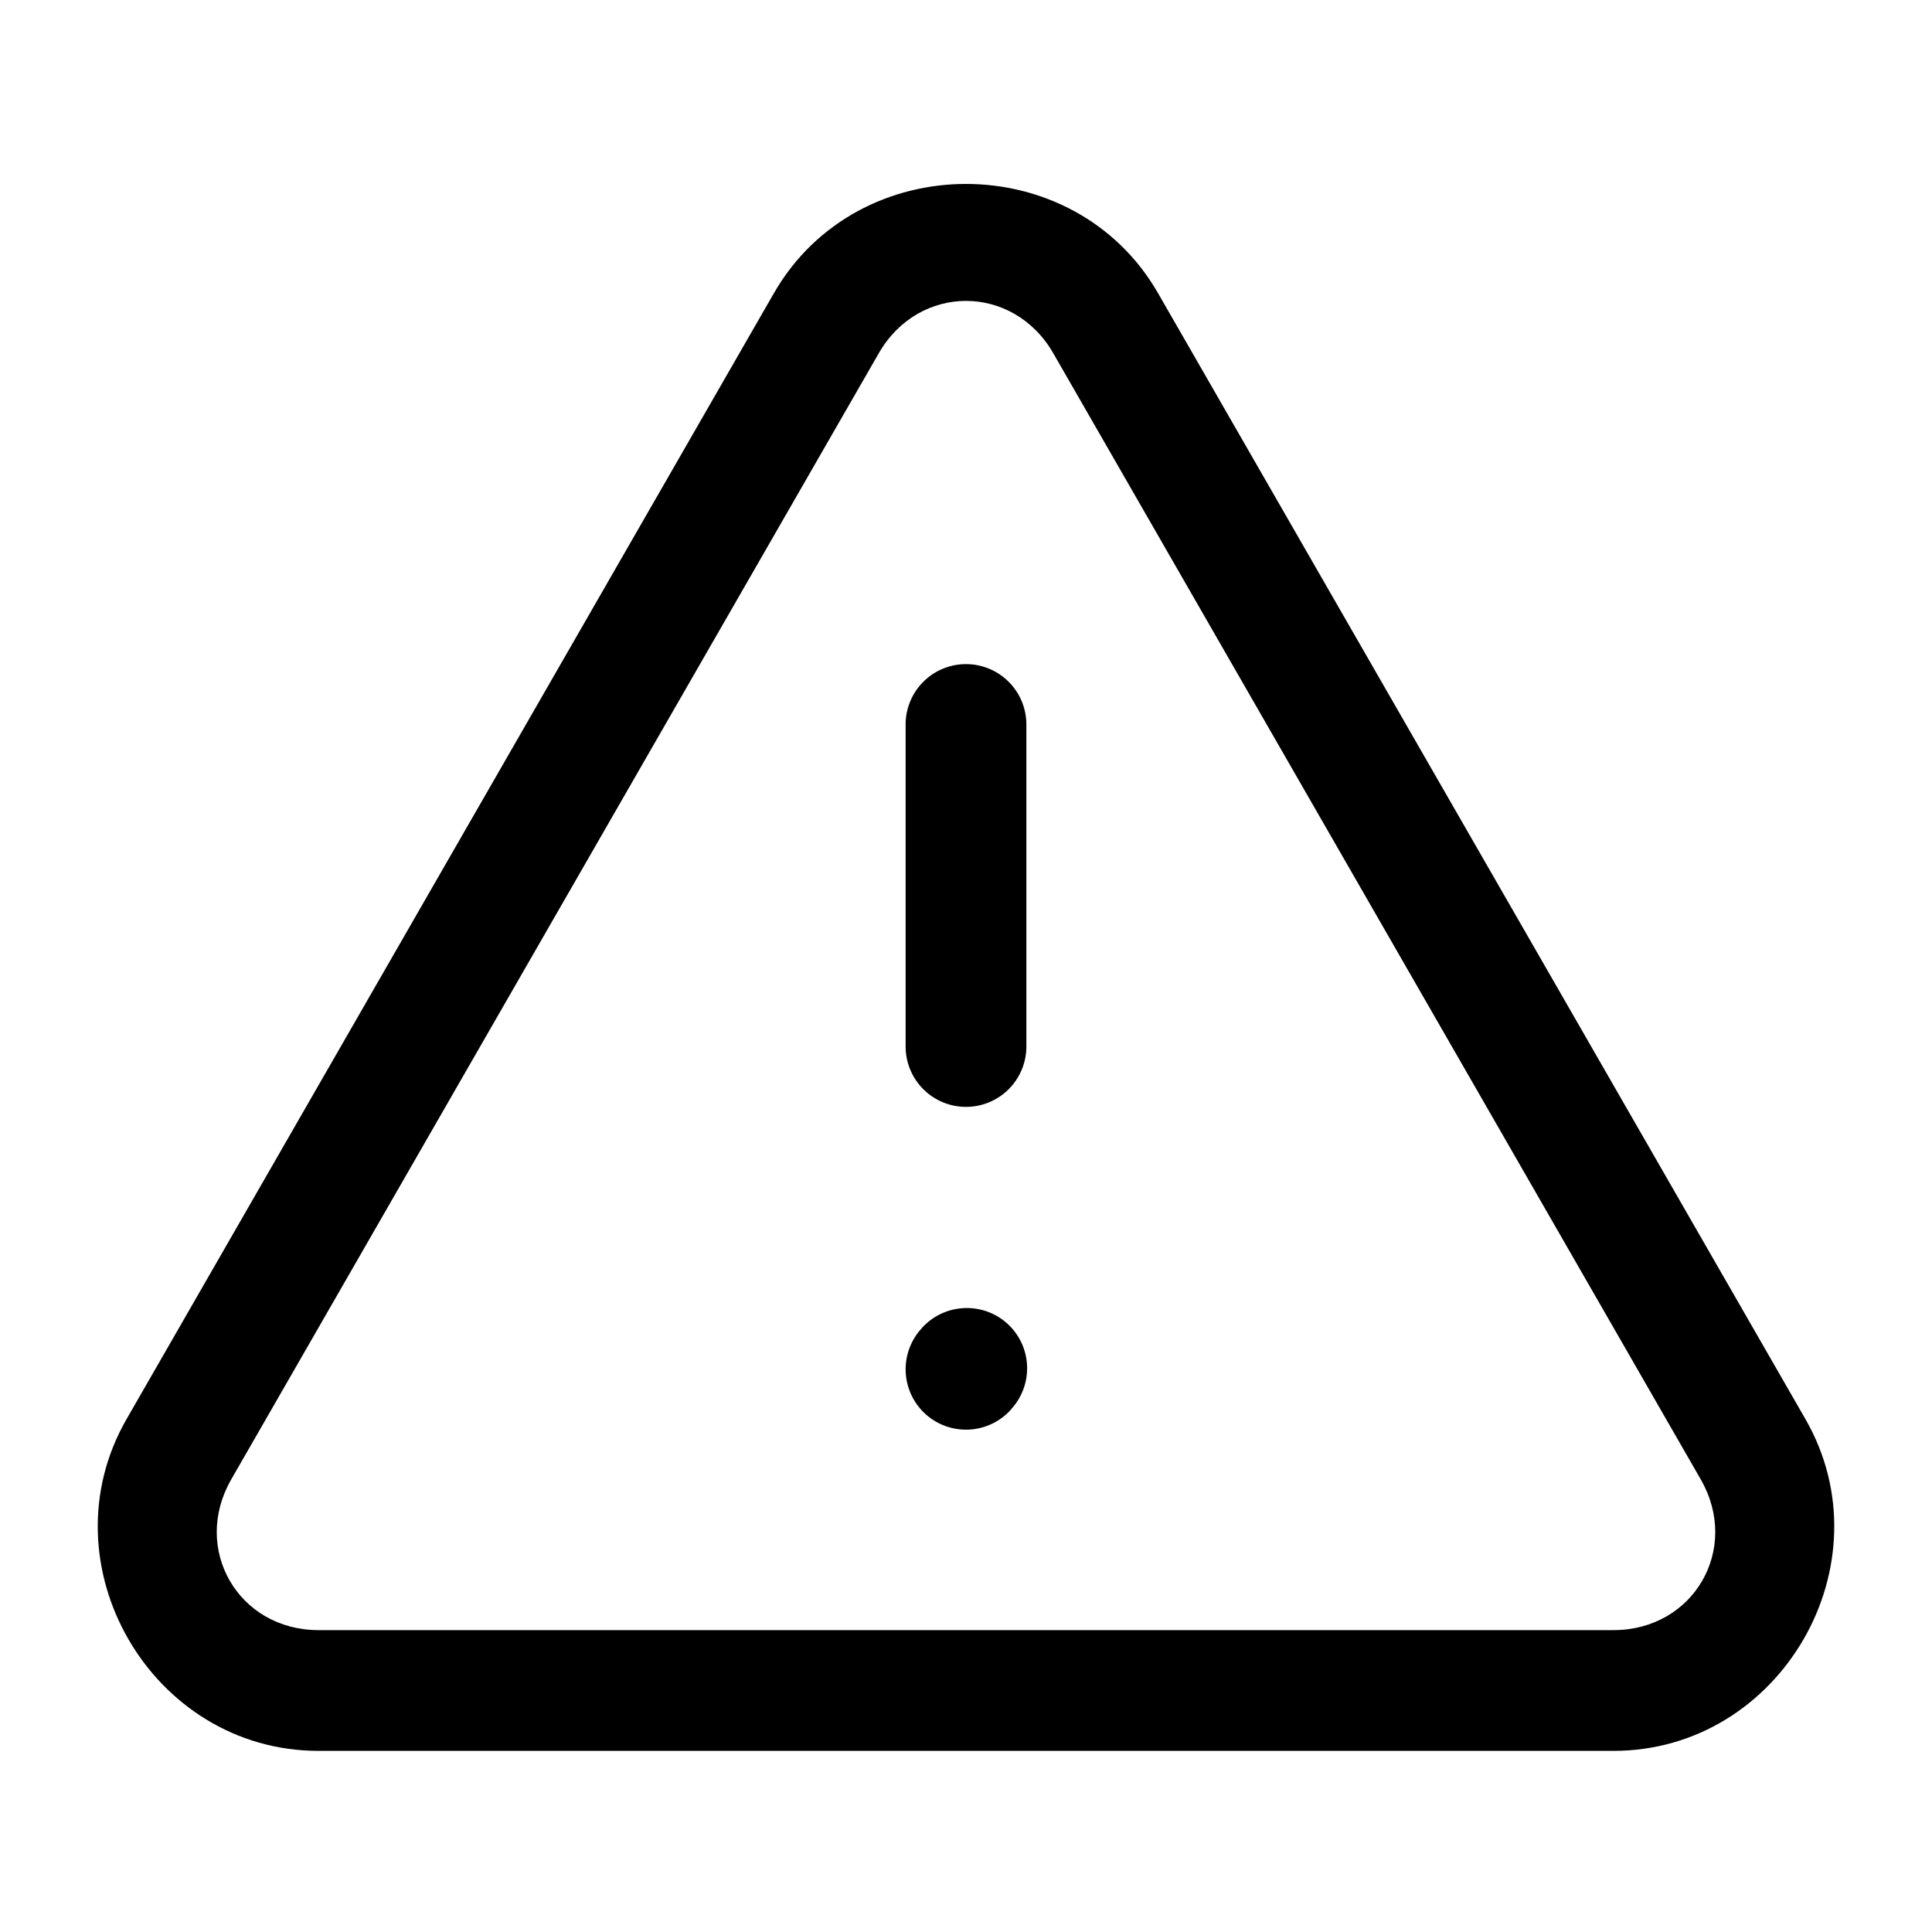 <?xml version="1.0" encoding="UTF-8" standalone="no"?>
<svg
   width="24"
   height="24"
   stroke-width="1.5"
   viewBox="0 0 24 24"
   fill="none"
   version="1.1"
   id="svg8"
   sodipodi:docname="warning-triangle.svg"
   inkscape:version="1.2.1 (9c6d41e410, 2022-07-14)"
   xmlns:inkscape="http://www.inkscape.org/namespaces/inkscape"
   xmlns:sodipodi="http://sodipodi.sourceforge.net/DTD/sodipodi-0.dtd"
   xmlns="http://www.w3.org/2000/svg"
   xmlns:svg="http://www.w3.org/2000/svg">
  <defs
     id="defs12" />
  <sodipodi:namedview
     id="namedview10"
     pagecolor="#ffffff"
     bordercolor="#666666"
     borderopacity="1.0"
     inkscape:showpageshadow="2"
     inkscape:pageopacity="0.0"
     inkscape:pagecheckerboard="0"
     inkscape:deskcolor="#d1d1d1"
     showgrid="false"
     inkscape:zoom="34.541667"
     inkscape:cx="10.364294"
     inkscape:cy="12.014475"
     inkscape:window-width="1920"
     inkscape:window-height="1009"
     inkscape:window-x="1912"
     inkscape:window-y="-8"
     inkscape:window-maximized="1"
     inkscape:current-layer="svg8" />
  <path
     style="color:#000000;fill:currentColor;stroke-linecap:round;-inkscape-stroke:none"
     d="m 12,2.285 c -0.932,2.8e-6 -1.865,0.452 -2.385,1.355 L 1.572,17.629 C 0.536,19.431 1.878,21.75 3.957,21.75 H 20.043 c 2.079,0 3.421,-2.319 2.385,-4.121 L 14.385,3.641 C 13.865,2.737 12.932,2.285 12,2.285 Z m 0,1.453 c 0.417,-2.2e-6 0.835,0.217 1.084,0.65 L 21.127,18.377 C 21.624,19.241 21.04,20.25 20.043,20.25 H 3.957 c -0.997,0 -1.581,-1.009 -1.084,-1.873 L 10.916,4.389 C 11.165,3.955 11.583,3.738 12,3.738 Z"
     id="path2" />
  <path
     style="color:#000000;fill:currentColor;stroke-linecap:round;-inkscape-stroke:none"
     d="M 12,8.25 A 0.75,0.75 0 0 0 11.25,9 v 4 A 0.75,0.75 0 0 0 12,13.75 0.75,0.75 0 0 0 12.75,13 V 9 A 0.75,0.75 0 0 0 12,8.25 Z"
     id="path4" />
  <path
     style="color:#000000;fill:currentColor;stroke-linecap:round;stroke-linejoin:round;-inkscape-stroke:none"
     d="m 11.971,16.25 a 0.75,0.75 0 0 0 -0.518,0.246 l -0.01,0.012 a 0.75,0.75 0 0 0 0.055,1.059 0.75,0.75 0 0 0 1.059,-0.055 L 12.566,17.5 A 0.75,0.75 0 0 0 12.512,16.441 0.75,0.75 0 0 0 11.971,16.25 Z"
     id="path6" />
</svg>
